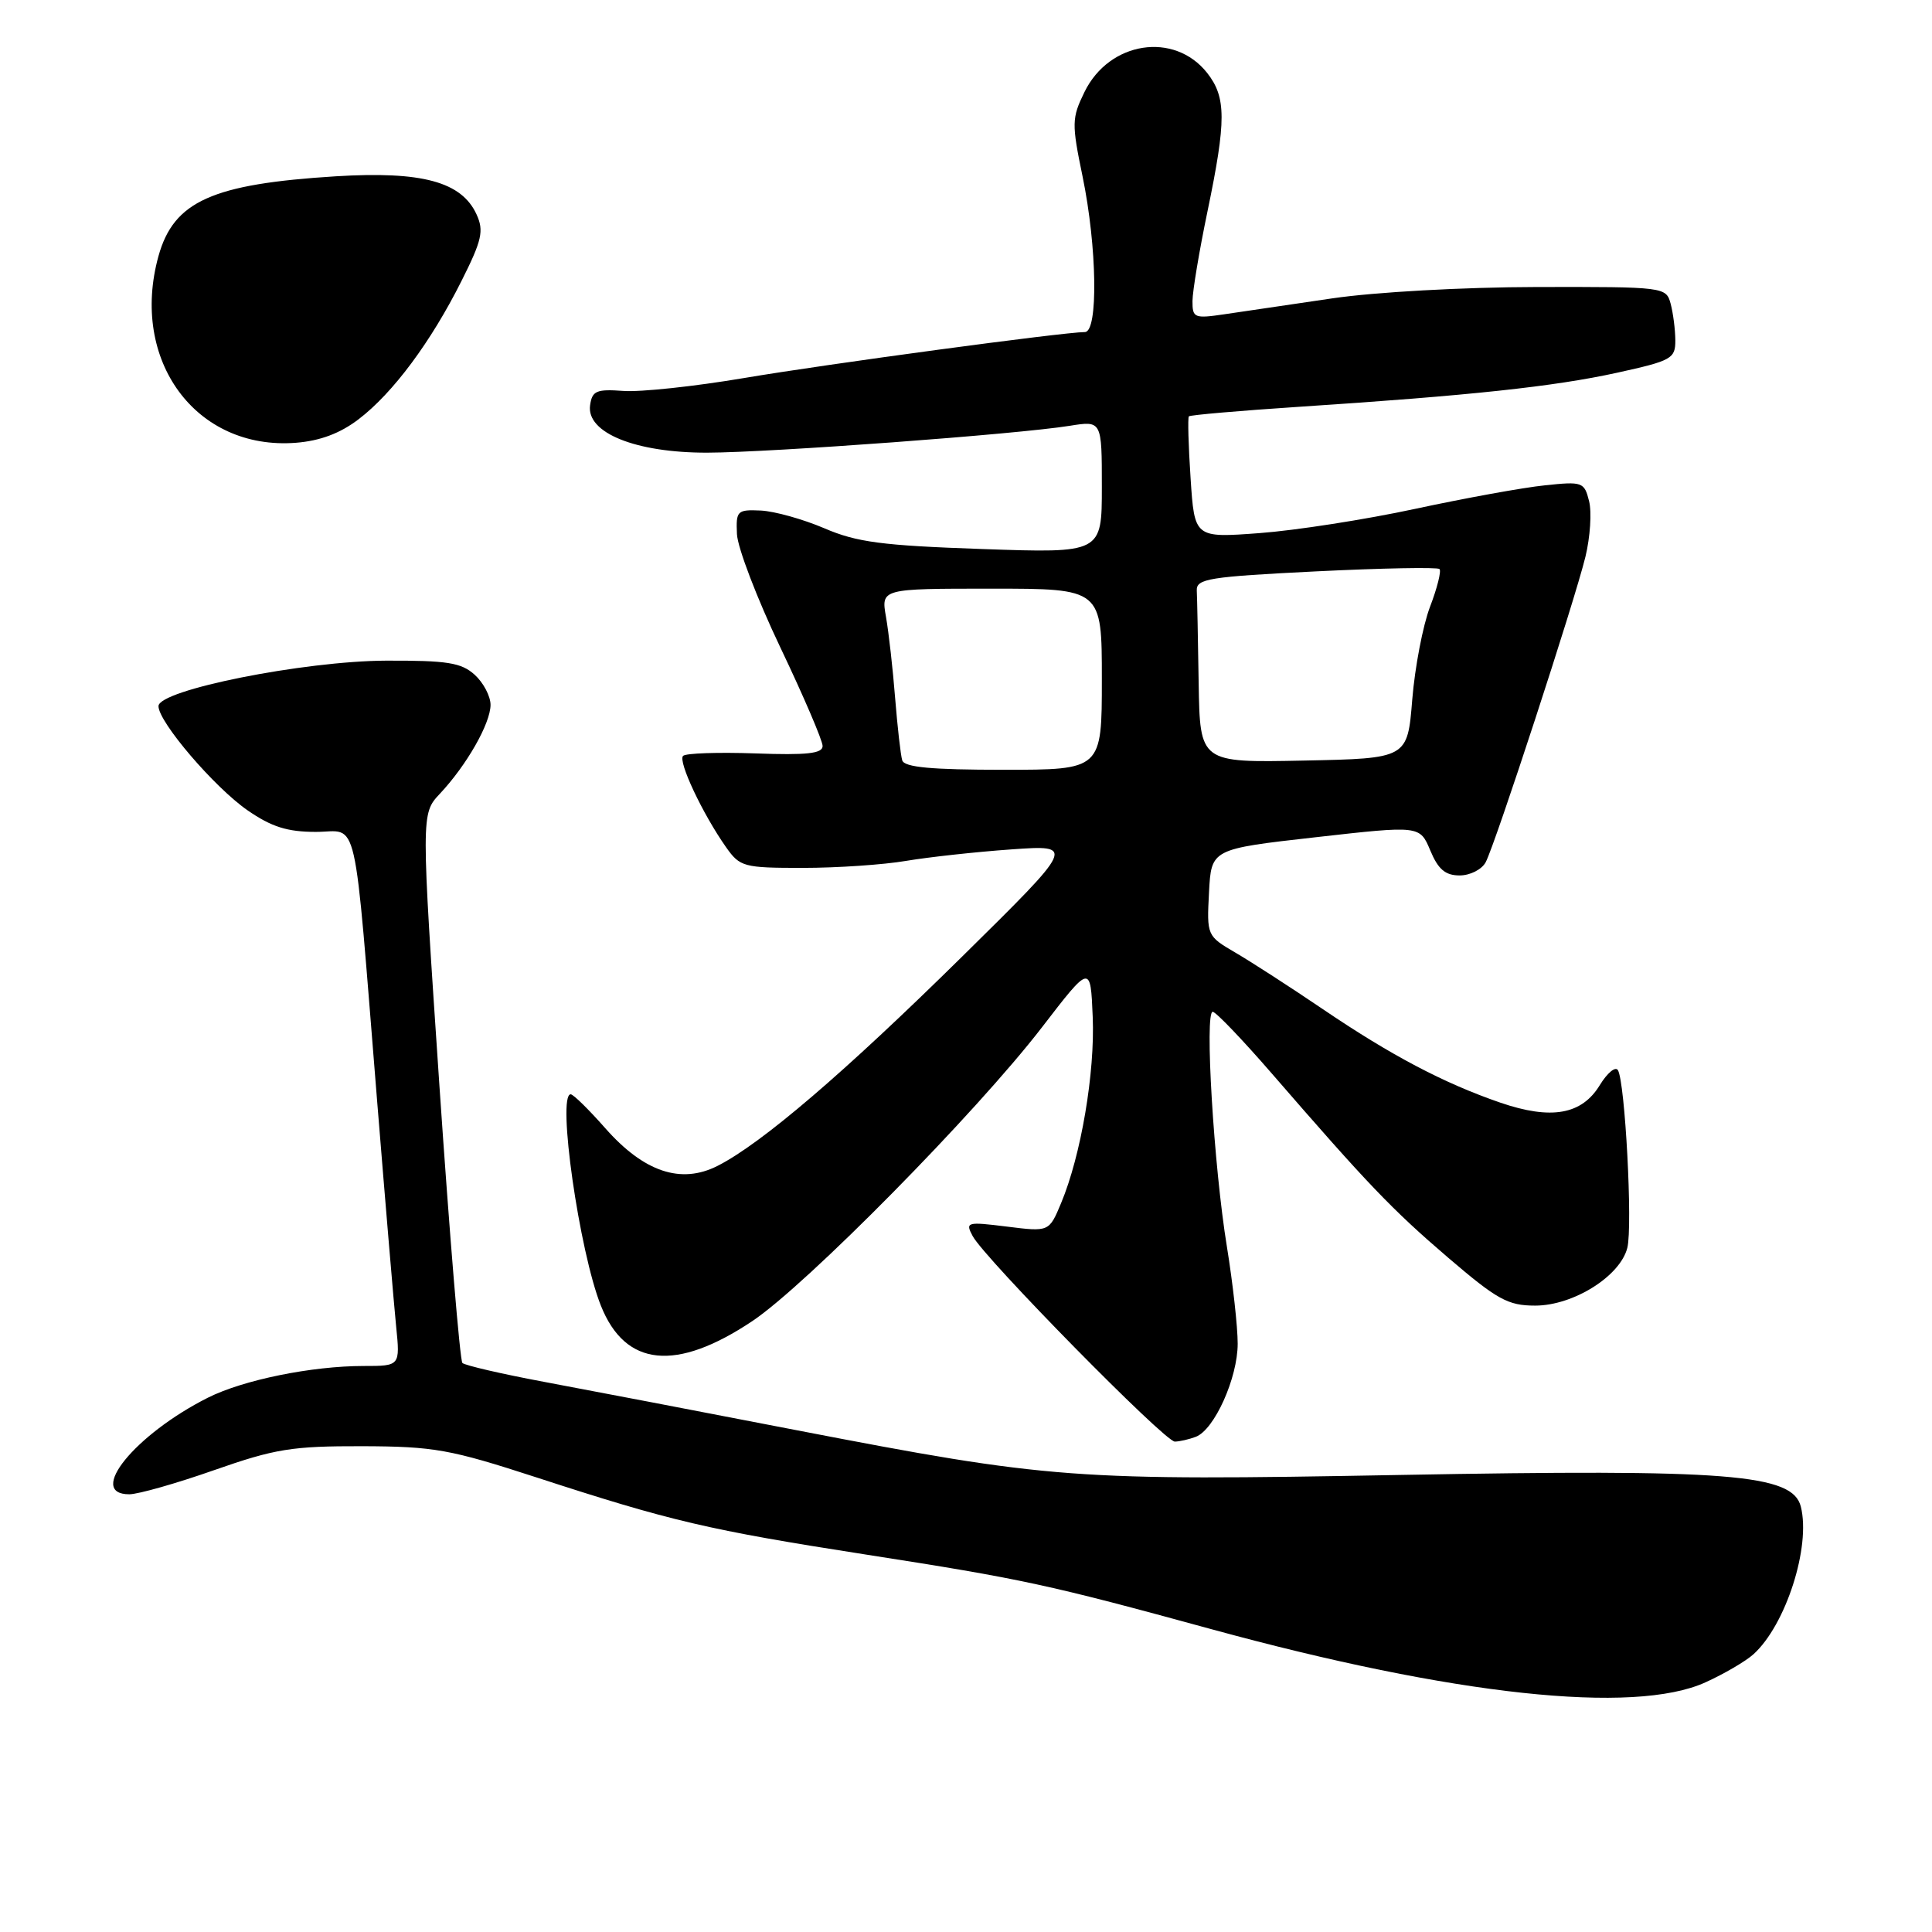<?xml version="1.0" encoding="UTF-8" standalone="no"?>
<!DOCTYPE svg PUBLIC "-//W3C//DTD SVG 1.1//EN" "http://www.w3.org/Graphics/SVG/1.1/DTD/svg11.dtd" >
<svg xmlns="http://www.w3.org/2000/svg" xmlns:xlink="http://www.w3.org/1999/xlink" version="1.1" viewBox="0 0 256 256">
 <g >
 <path fill="currentColor"
d=" M 225.98 222.92 C 228.45 221.80 231.31 220.13 232.34 219.20 C 236.63 215.32 239.96 204.95 238.62 199.64 C 237.54 195.31 229.06 194.64 185.51 195.44 C 142.21 196.23 139.24 196.01 105.50 189.50 C 92.85 187.05 77.85 184.18 72.18 183.12 C 66.50 182.06 61.59 180.92 61.27 180.60 C 60.95 180.28 59.58 163.77 58.23 143.92 C 55.79 107.83 55.79 107.83 58.29 105.17 C 61.84 101.39 64.99 95.86 65.00 93.40 C 65.00 92.25 64.05 90.45 62.89 89.40 C 61.11 87.80 59.25 87.51 51.14 87.54 C 40.22 87.59 21.00 91.43 21.00 93.57 C 21.00 95.67 28.40 104.32 32.80 107.37 C 35.98 109.57 38.08 110.23 41.85 110.23 C 47.61 110.23 46.79 106.63 49.98 146.00 C 51.07 159.47 52.20 172.86 52.49 175.75 C 53.02 181.00 53.02 181.00 48.19 181.00 C 41.30 181.00 32.22 182.85 27.53 185.21 C 17.89 190.07 11.44 198.00 17.13 198.00 C 18.30 198.00 23.37 196.56 28.38 194.80 C 36.45 191.97 38.71 191.61 48.00 191.63 C 57.53 191.66 59.66 192.05 71.04 195.75 C 88.94 201.58 93.78 202.72 114.82 206.00 C 135.55 209.23 138.78 209.93 160.50 215.87 C 192.64 224.66 216.50 227.23 225.98 222.92 Z  M 158.46 190.38 C 160.92 189.43 164.00 182.58 164.00 178.04 C 164.00 175.82 163.36 170.06 162.58 165.25 C 160.83 154.55 159.59 133.97 160.70 134.07 C 161.14 134.11 164.65 137.78 168.50 142.22 C 181.25 156.93 184.43 160.26 191.90 166.66 C 198.40 172.22 199.81 173.00 203.42 173.00 C 208.47 173.00 214.69 169.10 215.63 165.34 C 216.35 162.47 215.33 143.34 214.38 141.80 C 214.05 141.27 212.98 142.16 211.99 143.77 C 209.60 147.71 205.54 148.42 198.78 146.10 C 191.30 143.52 184.36 139.87 175.30 133.73 C 171.01 130.82 165.79 127.45 163.70 126.23 C 159.92 124.02 159.90 123.97 160.20 118.25 C 160.50 112.50 160.50 112.50 174.32 110.94 C 188.13 109.38 188.13 109.38 189.52 112.69 C 190.56 115.19 191.51 116.00 193.41 116.00 C 194.80 116.00 196.35 115.21 196.86 114.25 C 198.13 111.86 208.65 79.64 210.08 73.77 C 210.71 71.17 210.93 67.85 210.56 66.40 C 209.93 63.87 209.68 63.78 204.70 64.31 C 201.84 64.60 194.10 66.01 187.50 67.43 C 180.90 68.85 171.63 70.29 166.89 70.64 C 158.28 71.28 158.28 71.28 157.76 63.39 C 157.47 59.05 157.37 55.35 157.53 55.17 C 157.69 54.99 164.28 54.42 172.16 53.90 C 194.77 52.42 205.94 51.22 214.27 49.39 C 221.50 47.80 222.00 47.52 221.99 45.10 C 221.98 43.67 221.70 41.49 221.37 40.25 C 220.77 38.03 220.57 38.00 203.63 38.03 C 193.89 38.05 182.18 38.70 176.50 39.54 C 171.00 40.35 164.59 41.30 162.25 41.64 C 158.26 42.23 158.00 42.13 158.01 39.89 C 158.02 38.57 158.91 33.23 160.00 28.00 C 162.50 15.97 162.49 12.90 159.96 9.67 C 155.60 4.14 146.98 5.47 143.70 12.19 C 142.01 15.65 141.99 16.35 143.45 23.40 C 145.37 32.71 145.54 44.00 143.75 44.00 C 140.92 44.01 109.65 48.22 98.60 50.09 C 92.05 51.20 84.85 51.97 82.60 51.80 C 79.03 51.54 78.46 51.78 78.19 53.70 C 77.67 57.35 84.22 60.00 93.71 59.98 C 102.11 59.96 134.79 57.54 141.75 56.42 C 146.00 55.74 146.00 55.74 146.00 64.52 C 146.00 73.30 146.00 73.30 130.17 72.75 C 116.88 72.29 113.52 71.85 109.23 70.00 C 106.42 68.80 102.64 67.74 100.81 67.65 C 97.68 67.51 97.51 67.68 97.65 70.77 C 97.73 72.57 100.32 79.33 103.40 85.79 C 106.48 92.25 109.00 98.13 109.00 98.85 C 109.00 99.85 106.93 100.08 100.08 99.83 C 95.17 99.66 90.86 99.80 90.51 100.16 C 89.81 100.86 93.09 107.83 96.20 112.25 C 98.05 114.87 98.52 115.00 106.38 115.00 C 110.92 115.00 117.08 114.58 120.07 114.07 C 123.05 113.57 129.32 112.88 134.00 112.55 C 142.50 111.95 142.50 111.95 127.50 126.74 C 111.90 142.12 100.92 151.52 95.09 154.48 C 90.23 156.95 85.32 155.30 80.19 149.48 C 78.02 147.02 75.97 145.00 75.62 145.00 C 73.78 145.00 76.76 165.87 79.63 173.03 C 82.86 181.12 89.59 181.80 99.69 175.05 C 106.85 170.26 129.35 147.44 138.06 136.13 C 144.50 127.76 144.50 127.76 144.79 134.74 C 145.10 142.15 143.24 153.10 140.60 159.42 C 139.01 163.23 139.01 163.23 133.42 162.53 C 128.11 161.87 127.89 161.93 128.88 163.78 C 130.49 166.78 154.35 191.04 155.67 191.02 C 156.31 191.01 157.57 190.72 158.46 190.38 Z  M 47.52 55.55 C 52.06 52.09 57.10 45.31 61.15 37.23 C 63.86 31.84 64.14 30.59 63.15 28.42 C 61.17 24.08 55.92 22.66 44.50 23.36 C 28.11 24.38 23.02 26.67 21.00 33.93 C 17.17 47.75 25.96 59.70 39.21 58.67 C 42.40 58.42 45.08 57.42 47.52 55.55 Z  M 119.55 100.75 C 119.34 100.06 118.92 96.35 118.61 92.50 C 118.31 88.65 117.76 83.81 117.40 81.75 C 116.74 78.00 116.74 78.00 131.37 78.00 C 146.00 78.00 146.00 78.00 146.00 90.00 C 146.00 102.00 146.00 102.00 132.97 102.00 C 123.42 102.00 119.83 101.67 119.55 100.75 Z  M 158.83 90.53 C 158.74 84.74 158.63 79.21 158.58 78.25 C 158.51 76.68 160.17 76.42 174.38 75.71 C 183.11 75.28 190.47 75.14 190.74 75.40 C 191.00 75.66 190.44 77.91 189.49 80.39 C 188.54 82.87 187.48 88.41 187.13 92.70 C 186.50 100.50 186.50 100.50 172.75 100.78 C 159.00 101.06 159.00 101.06 158.83 90.53 Z "/>
</g>
</svg>